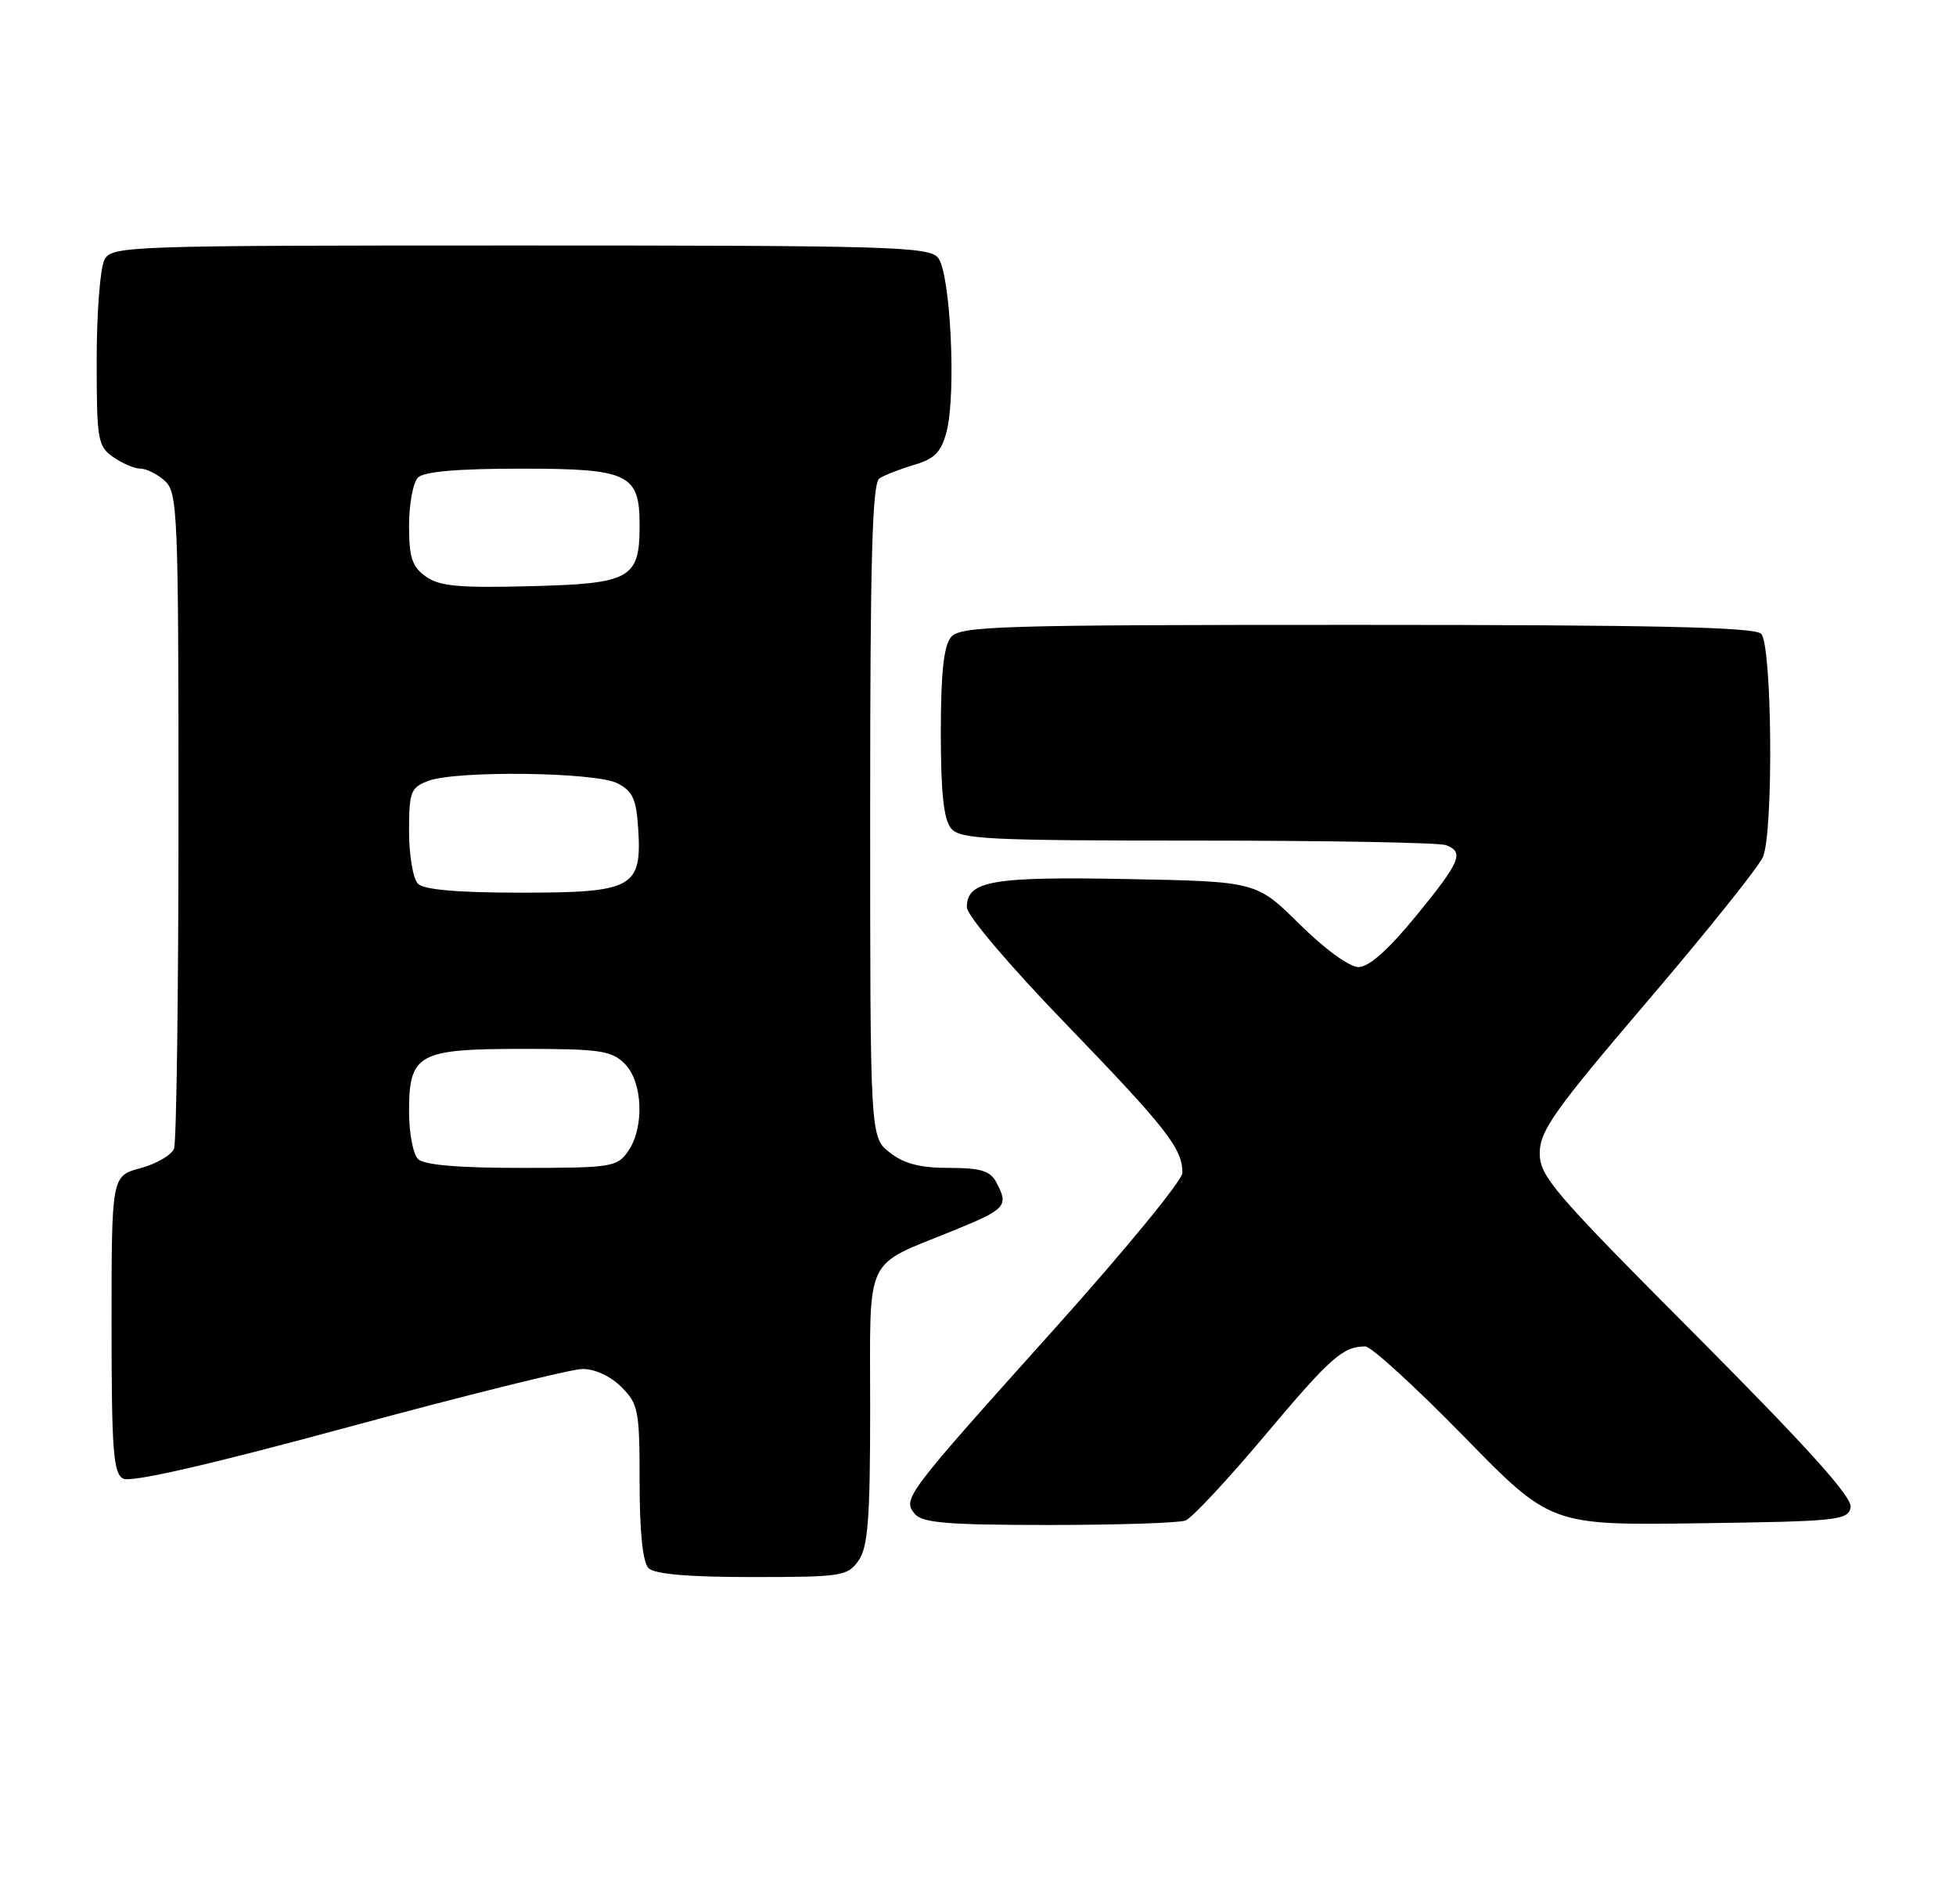 <?xml version="1.0" encoding="UTF-8" standalone="no"?>
<!DOCTYPE svg PUBLIC "-//W3C//DTD SVG 1.1//EN" "http://www.w3.org/Graphics/SVG/1.1/DTD/svg11.dtd" >
<svg xmlns="http://www.w3.org/2000/svg" xmlns:xlink="http://www.w3.org/1999/xlink" version="1.1" viewBox="0 0 263 256">
 <g >
 <path fill="currentColor"
d=" M 115.44 209.78 C 116.71 207.96 117.00 204.20 117.00 189.30 C 117.00 168.32 116.03 170.38 128.25 165.40 C 135.29 162.53 135.66 162.11 133.96 158.93 C 133.14 157.39 131.85 157.00 127.60 157.00 C 123.72 157.00 121.55 156.44 119.63 154.93 C 117.00 152.85 117.00 152.85 117.00 108.99 C 117.00 74.99 117.28 64.94 118.25 64.31 C 118.94 63.86 121.05 63.04 122.94 62.48 C 125.69 61.67 126.56 60.77 127.28 58.00 C 128.60 52.92 127.79 36.66 126.13 34.65 C 124.88 33.15 119.67 33.00 69.91 33.00 C 16.72 33.00 15.04 33.06 14.04 34.93 C 13.47 36.00 13.00 42.05 13.00 48.38 C 13.00 59.14 13.14 59.99 15.22 61.44 C 16.44 62.30 18.10 63.00 18.89 63.00 C 19.69 63.00 21.17 63.74 22.17 64.65 C 23.89 66.21 24.00 68.93 24.00 109.57 C 24.00 133.37 23.73 153.54 23.40 154.41 C 23.07 155.27 21.04 156.45 18.90 157.03 C 15.00 158.08 15.00 158.08 15.00 177.99 C 15.00 194.90 15.23 198.03 16.54 198.76 C 17.56 199.33 27.84 196.99 46.79 191.85 C 62.58 187.57 76.76 184.05 78.30 184.03 C 79.97 184.01 82.08 184.99 83.55 186.45 C 85.84 188.74 86.00 189.60 86.00 199.25 C 86.00 205.97 86.42 210.02 87.20 210.80 C 88.01 211.61 92.57 212.00 101.14 212.00 C 113.18 212.00 113.97 211.88 115.44 209.78 Z  M 159.40 204.40 C 160.26 204.07 165.06 198.93 170.07 192.97 C 178.87 182.50 180.56 181.00 183.58 181.00 C 184.36 181.00 190.28 186.41 196.75 193.02 C 208.50 205.05 208.50 205.05 228.49 204.77 C 247.11 204.52 248.50 204.37 248.83 202.63 C 249.09 201.29 243.16 194.70 228.10 179.57 C 208.72 160.12 207.00 158.11 207.03 154.95 C 207.06 151.98 209.07 149.16 221.59 134.50 C 229.57 125.15 236.53 116.46 237.05 115.18 C 238.48 111.70 238.27 86.67 236.80 85.20 C 235.90 84.30 222.45 84.00 182.42 84.00 C 134.18 84.00 129.12 84.15 127.87 85.65 C 126.89 86.84 126.50 90.48 126.50 98.50 C 126.50 106.52 126.89 110.16 127.87 111.35 C 129.10 112.82 132.68 113.00 161.04 113.00 C 178.53 113.00 193.55 113.27 194.42 113.61 C 196.91 114.56 196.38 115.82 190.39 123.14 C 186.68 127.67 184.06 130.00 182.67 130.00 C 181.44 130.00 178.13 127.59 174.75 124.25 C 168.94 118.50 168.94 118.50 151.56 118.17 C 133.33 117.82 130.00 118.41 130.00 121.97 C 130.00 123.05 135.75 129.82 143.35 137.68 C 156.88 151.69 159.02 154.43 158.98 157.68 C 158.97 158.68 151.28 168.05 141.90 178.50 C 121.63 201.08 121.33 201.48 123.00 203.51 C 124.02 204.72 127.36 205.00 141.04 205.00 C 150.28 205.00 158.54 204.73 159.40 204.40 Z  M 56.20 155.80 C 55.54 155.14 55.00 152.28 55.00 149.45 C 55.00 141.65 56.18 141.00 70.33 141.00 C 80.67 141.00 82.23 141.23 84.00 143.00 C 86.44 145.44 86.67 151.59 84.44 154.78 C 82.97 156.88 82.18 157.00 70.14 157.00 C 61.57 157.00 57.01 156.61 56.20 155.80 Z  M 56.20 118.80 C 55.54 118.14 55.00 114.98 55.00 111.78 C 55.00 106.44 55.22 105.87 57.57 104.98 C 61.32 103.55 80.00 103.78 83.00 105.29 C 85.06 106.33 85.55 107.39 85.81 111.38 C 86.32 119.35 85.13 120.00 70.05 120.00 C 61.54 120.00 57.01 119.61 56.20 118.80 Z  M 57.25 77.50 C 55.41 76.18 55.00 74.94 55.00 70.64 C 55.00 67.76 55.54 64.86 56.20 64.20 C 57.01 63.39 61.54 63.00 70.05 63.00 C 84.57 63.00 86.00 63.69 86.00 70.64 C 86.00 77.79 84.80 78.46 71.33 78.80 C 61.70 79.05 59.08 78.81 57.25 77.50 Z "/>
</g>
</svg>